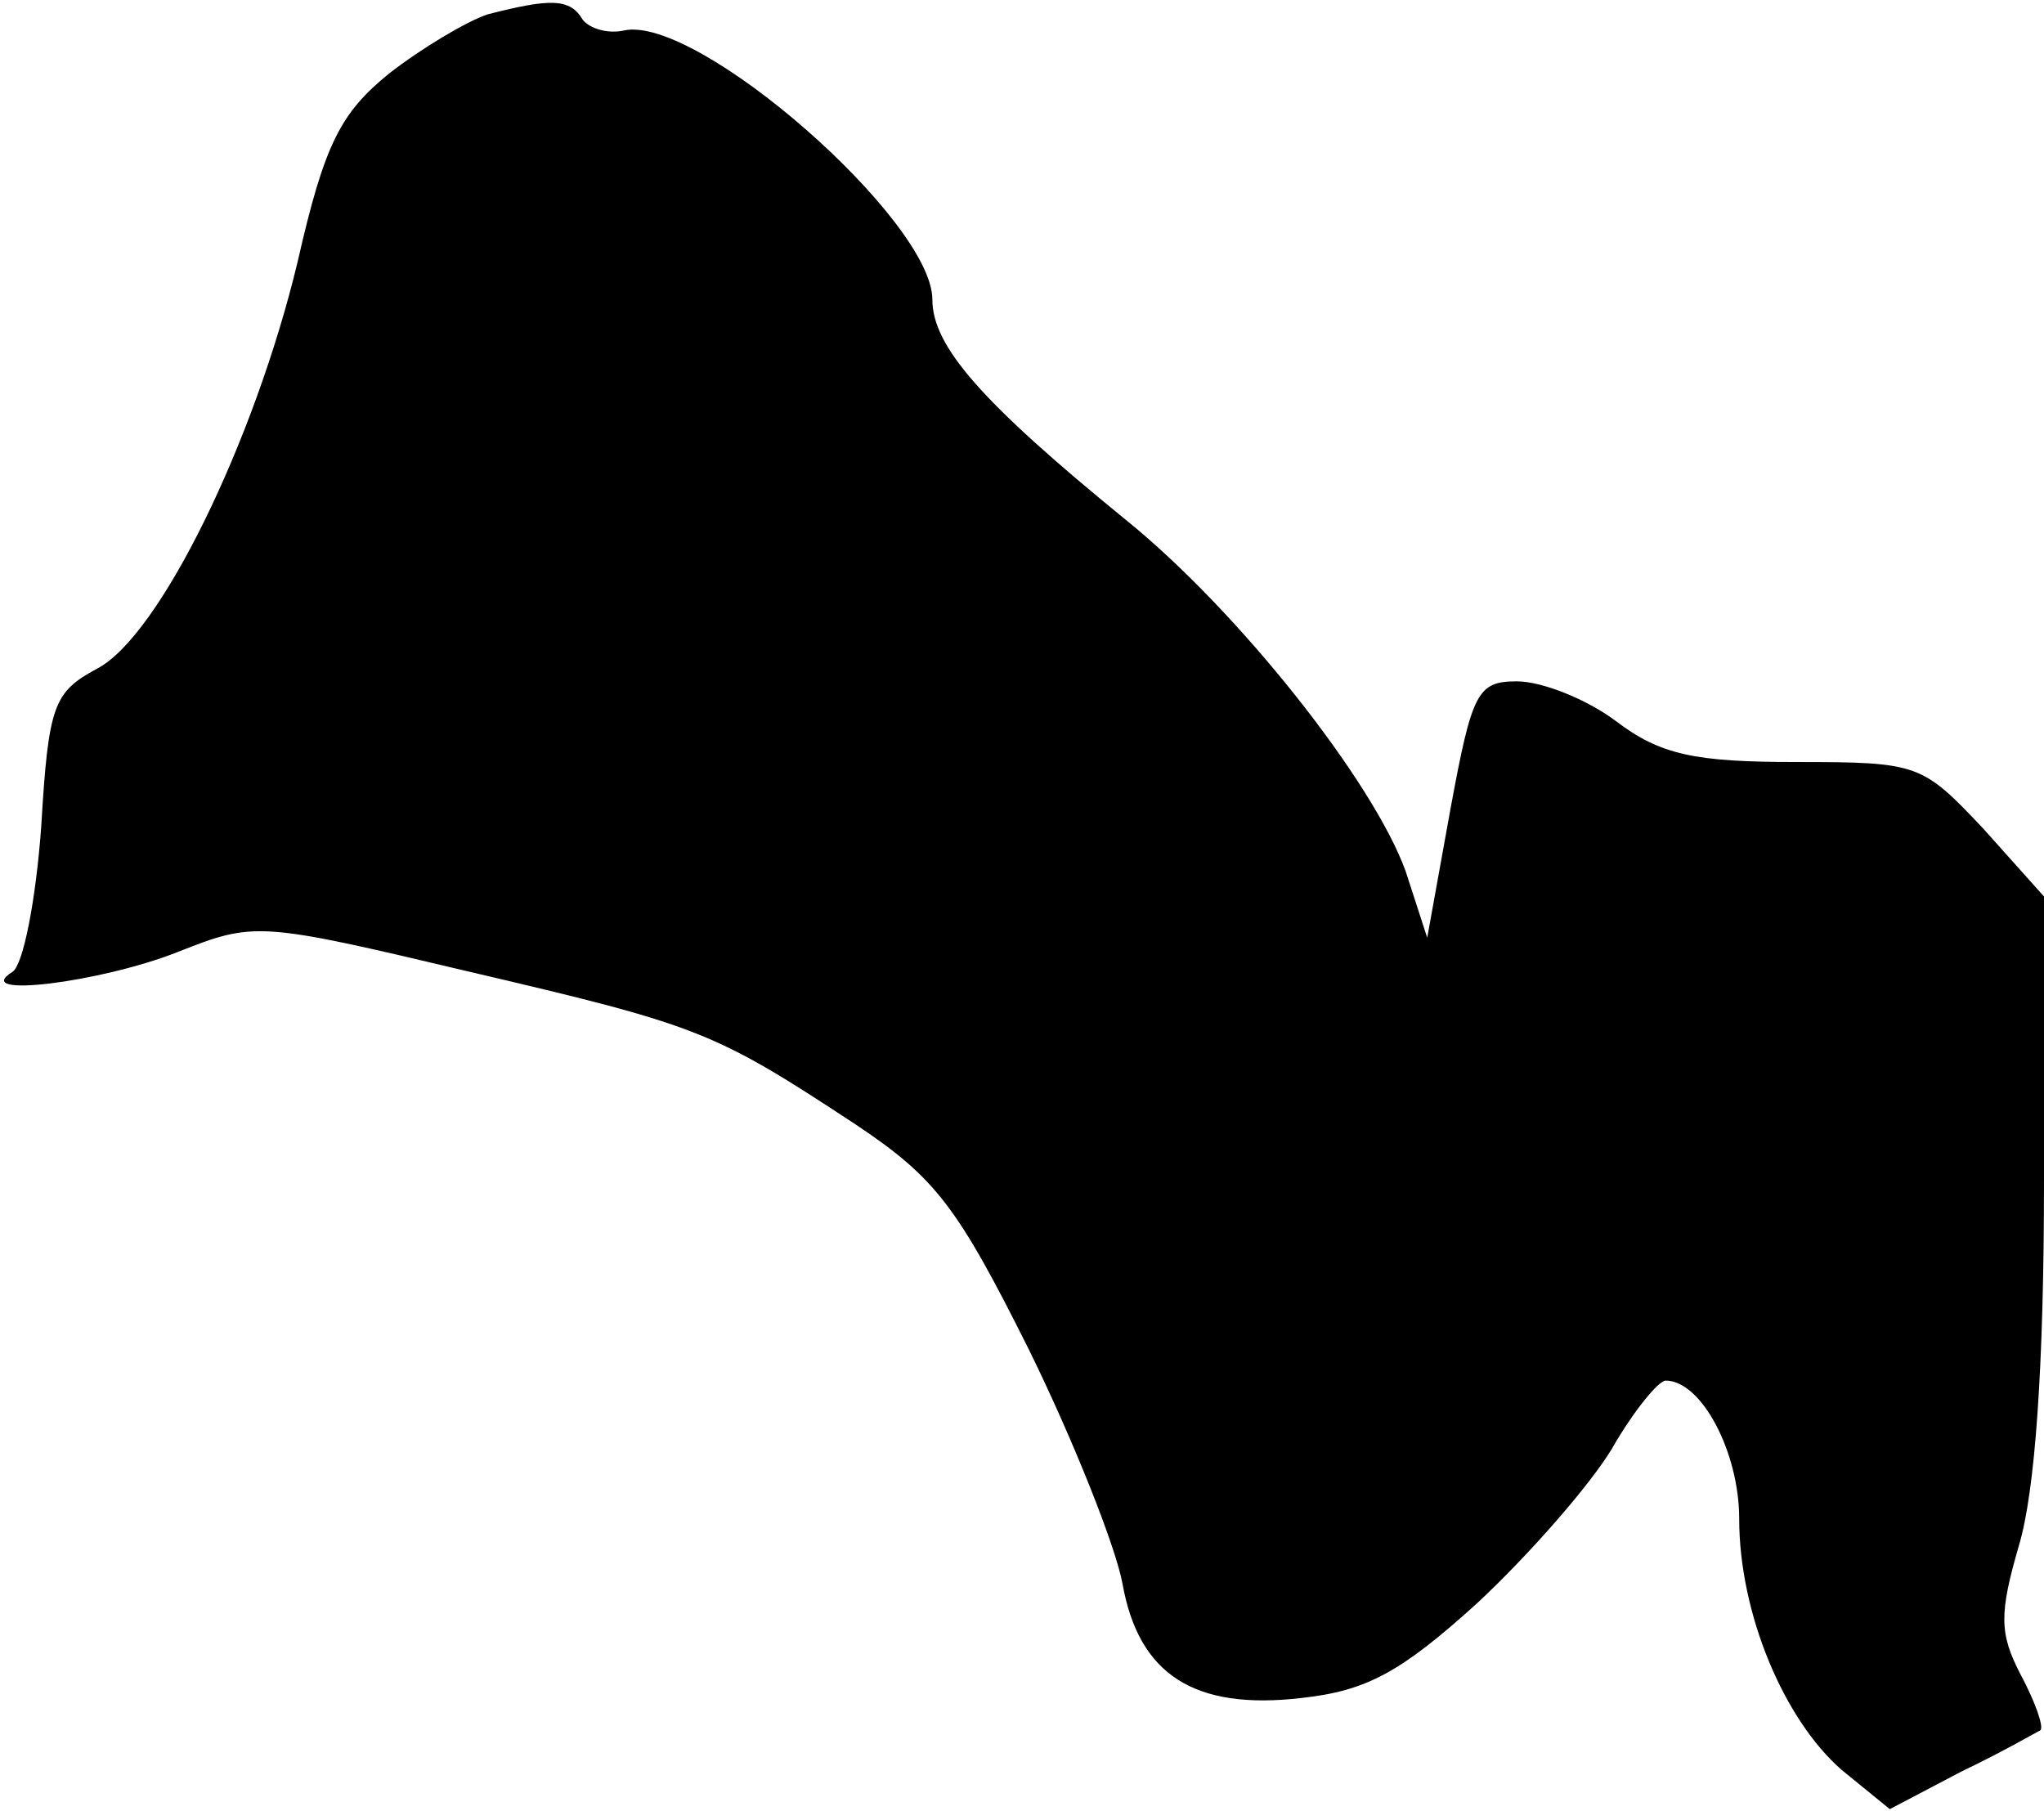 <?xml version="1.0" standalone="no"?>
<!DOCTYPE svg PUBLIC "-//W3C//DTD SVG 20010904//EN"
 "http://www.w3.org/TR/2001/REC-SVG-20010904/DTD/svg10.dtd">
<svg version="1.0" xmlns="http://www.w3.org/2000/svg"
 width="114pt" height="101pt" viewBox="0 0 114 101"
 preserveAspectRatio="xMidYMid meet">
<g transform="translate(0,101) scale(0.1,-0.1)"
fill="#000000" stroke="none">
<path fill="#000000" stroke="none" d="M272 1002 c-12 -4 -37 -19 -55 -33 -27
-22 -36 -39 -51 -105 -24 -100 -77 -209 -112 -227 -24 -13 -27 -20 -31 -88 -3
-41 -10 -77 -16 -81 -24 -15 49 -6 92 11 43 17 45 17 163 -11 128 -30 136 -33
215 -85 45 -30 57 -46 97 -126 25 -51 48 -109 52 -130 9 -51 40 -71 100 -64
36 4 55 14 98 53 29 27 63 66 75 86 12 21 26 38 30 38 20 0 41 -40 41 -77 0
-53 25 -112 57 -140 l27 -22 40 21 c23 11 42 22 44 23 2 2 -3 16 -11 31 -12
23 -12 34 -1 72 9 30 14 99 14 204 l0 158 -34 38 c-34 36 -36 37 -104 37 -57
0 -76 4 -101 23 -16 12 -41 22 -55 22 -22 0 -25 -6 -37 -71 l-13 -72 -12 37
c-18 50 -93 145 -156 196 -81 66 -108 97 -108 123 0 44 -131 159 -172 150 -9
-2 -19 1 -23 6 -7 12 -18 12 -53 3z"/>
</g>
</svg>

